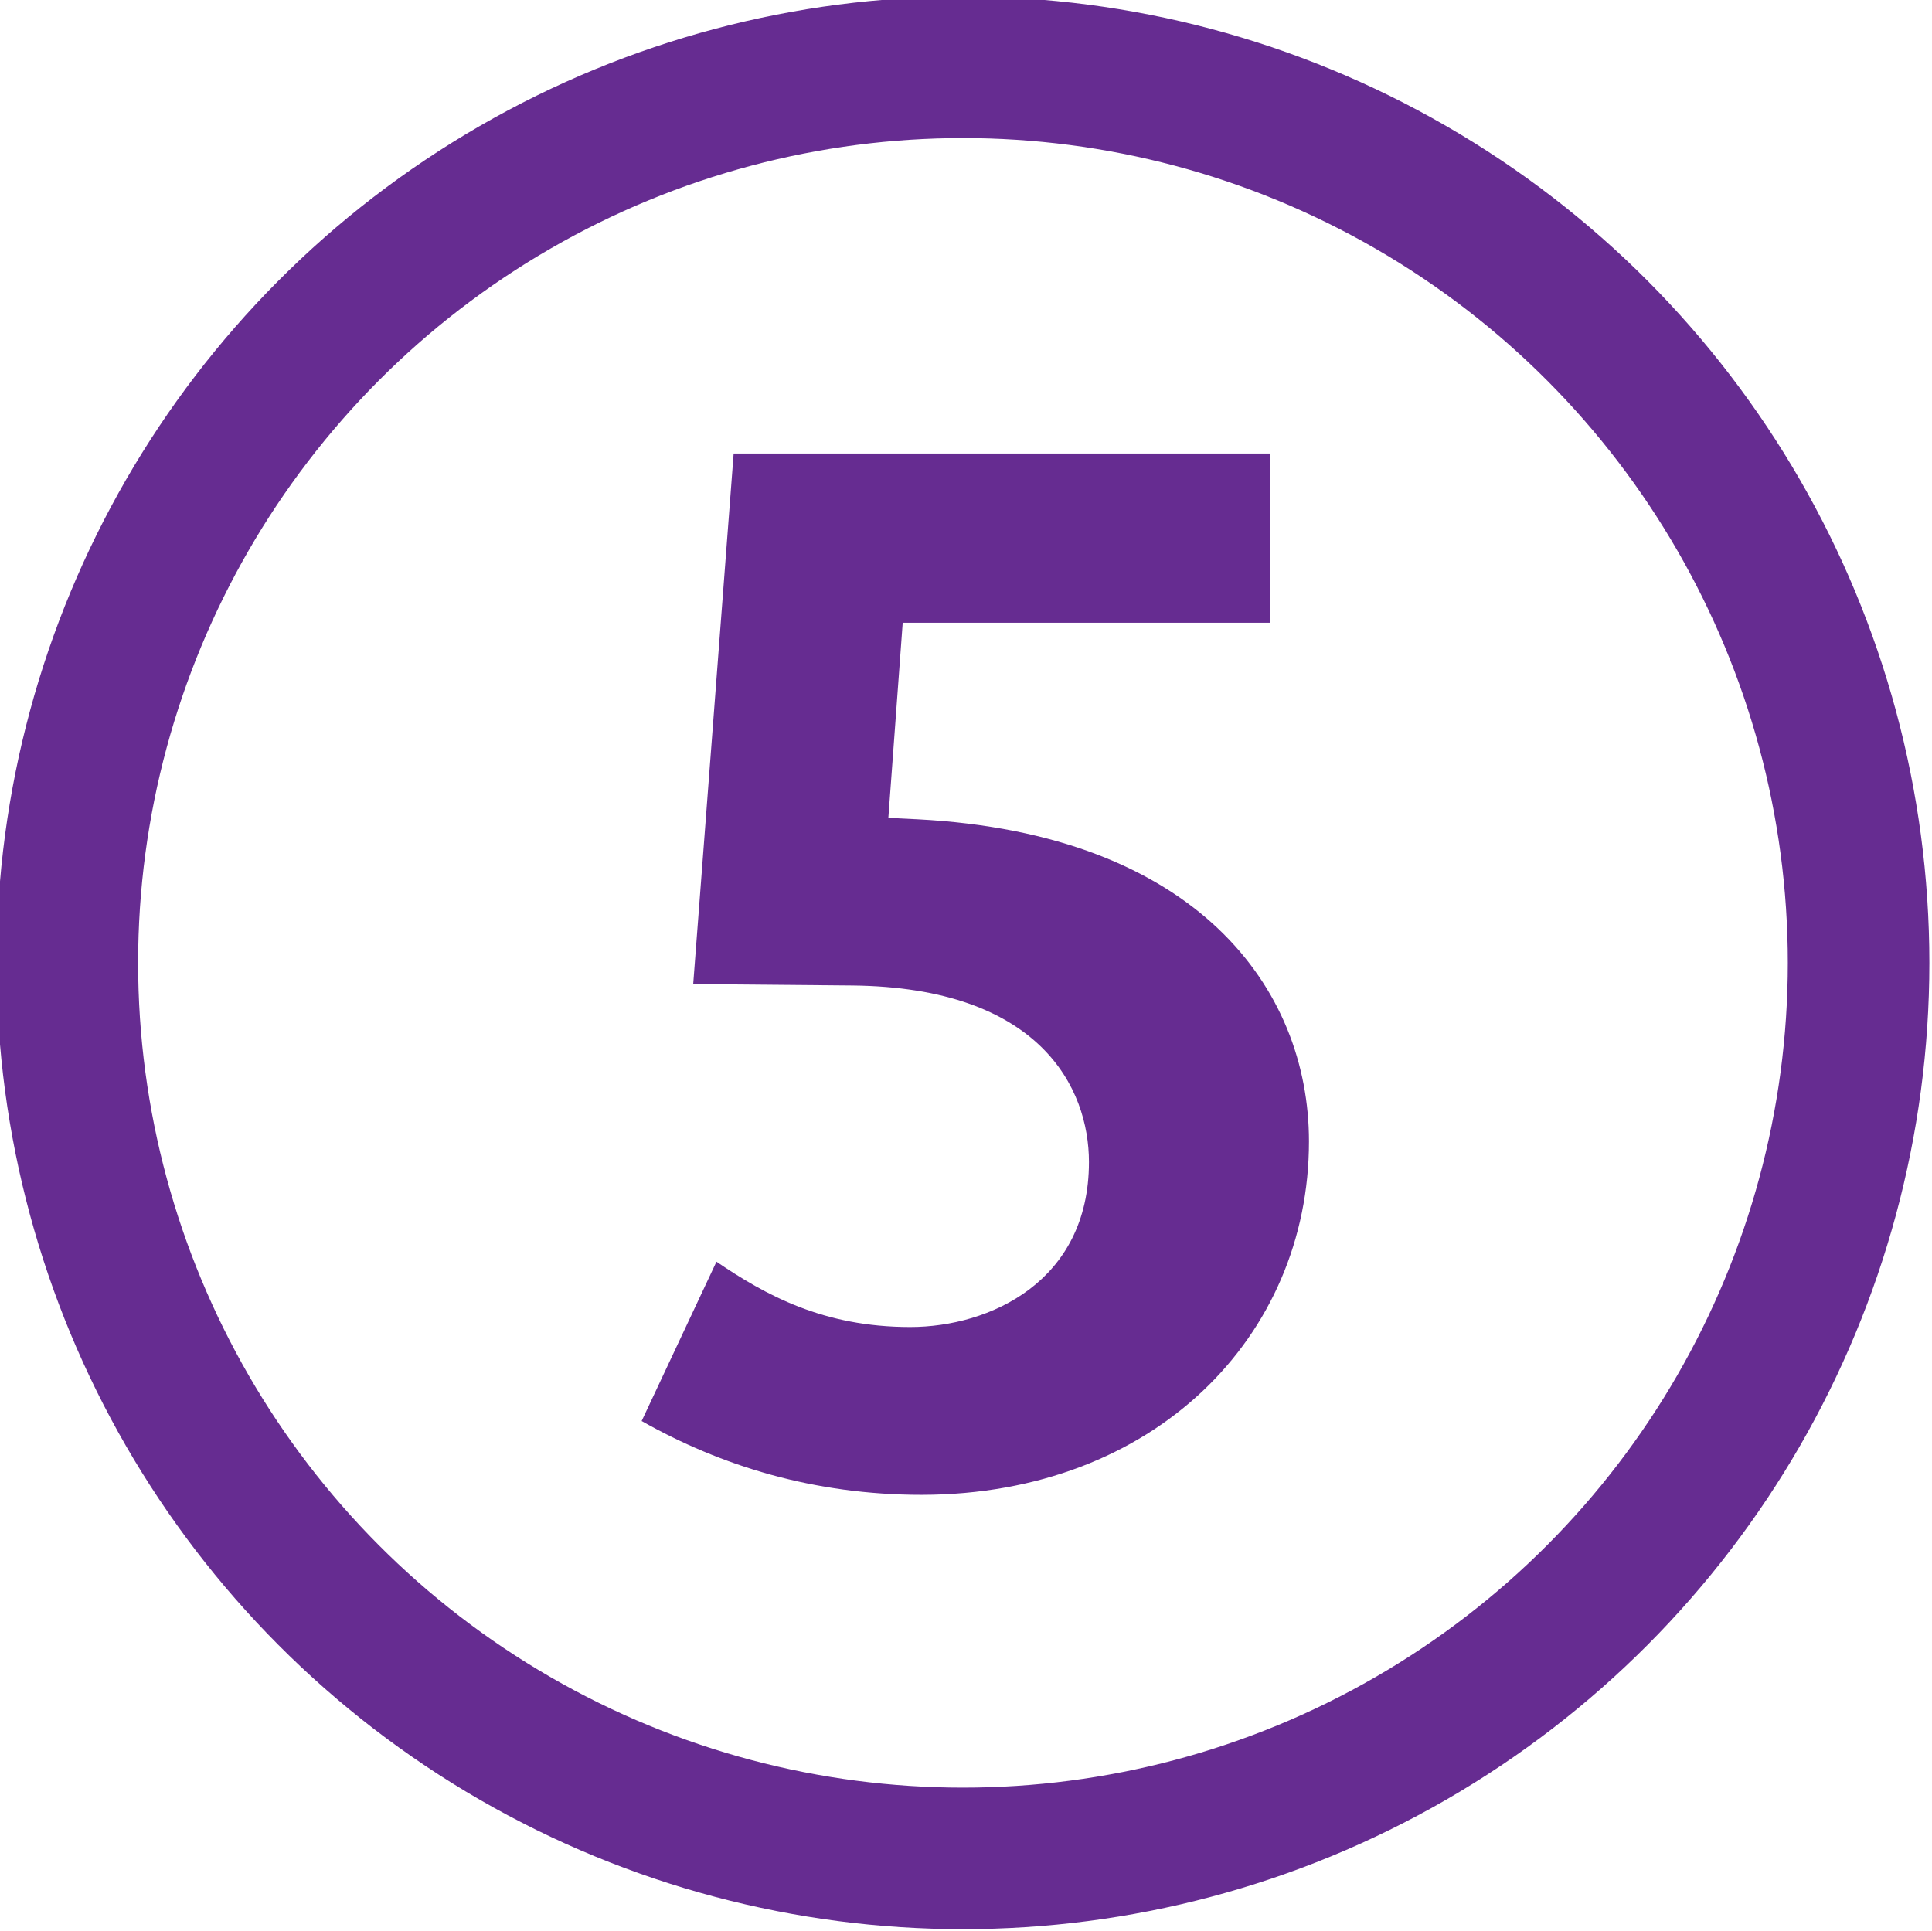 <?xml version="1.0" encoding="utf-8"?>
<!-- Generator: Adobe Illustrator 21.0.0, SVG Export Plug-In . SVG Version: 6.00 Build 0)  -->
<svg version="1.1" id="Calque_1" xmlns="http://www.w3.org/2000/svg" xmlns:xlink="http://www.w3.org/1999/xlink" x="0px" y="0px"
	 viewBox="0 0 955.4 955" style="enable-background:new 0 0 955.4 955;" xml:space="preserve">
<style type="text/css">
	.st0{fill:transparent;stroke:#662C91;stroke-width:70;stroke-miterlimit:10;}
	.st1{fill:#662C91;}
</style>
<circle class="st0" cx="476.2" cy="476.2" r="442.9"/>
<path class="st1" d="M647.3,564.5c0-75.7-55.6-152.1-193.6-159.3l-14.4-0.7l7.1-96.5h181.7v-83.7H362.8l-20,262.4l78.6,0.7
	c93,0.9,117.1,50.8,117.1,87.3c0,59.2-49.2,81.6-88.4,81.6c-43,0-71.5-15.8-95.8-32.3l-37,78.8c39.1,22.1,85,36.5,138.6,36.5
	C570.8,739.1,647.3,661,647.3,564.5"/>
</svg>
